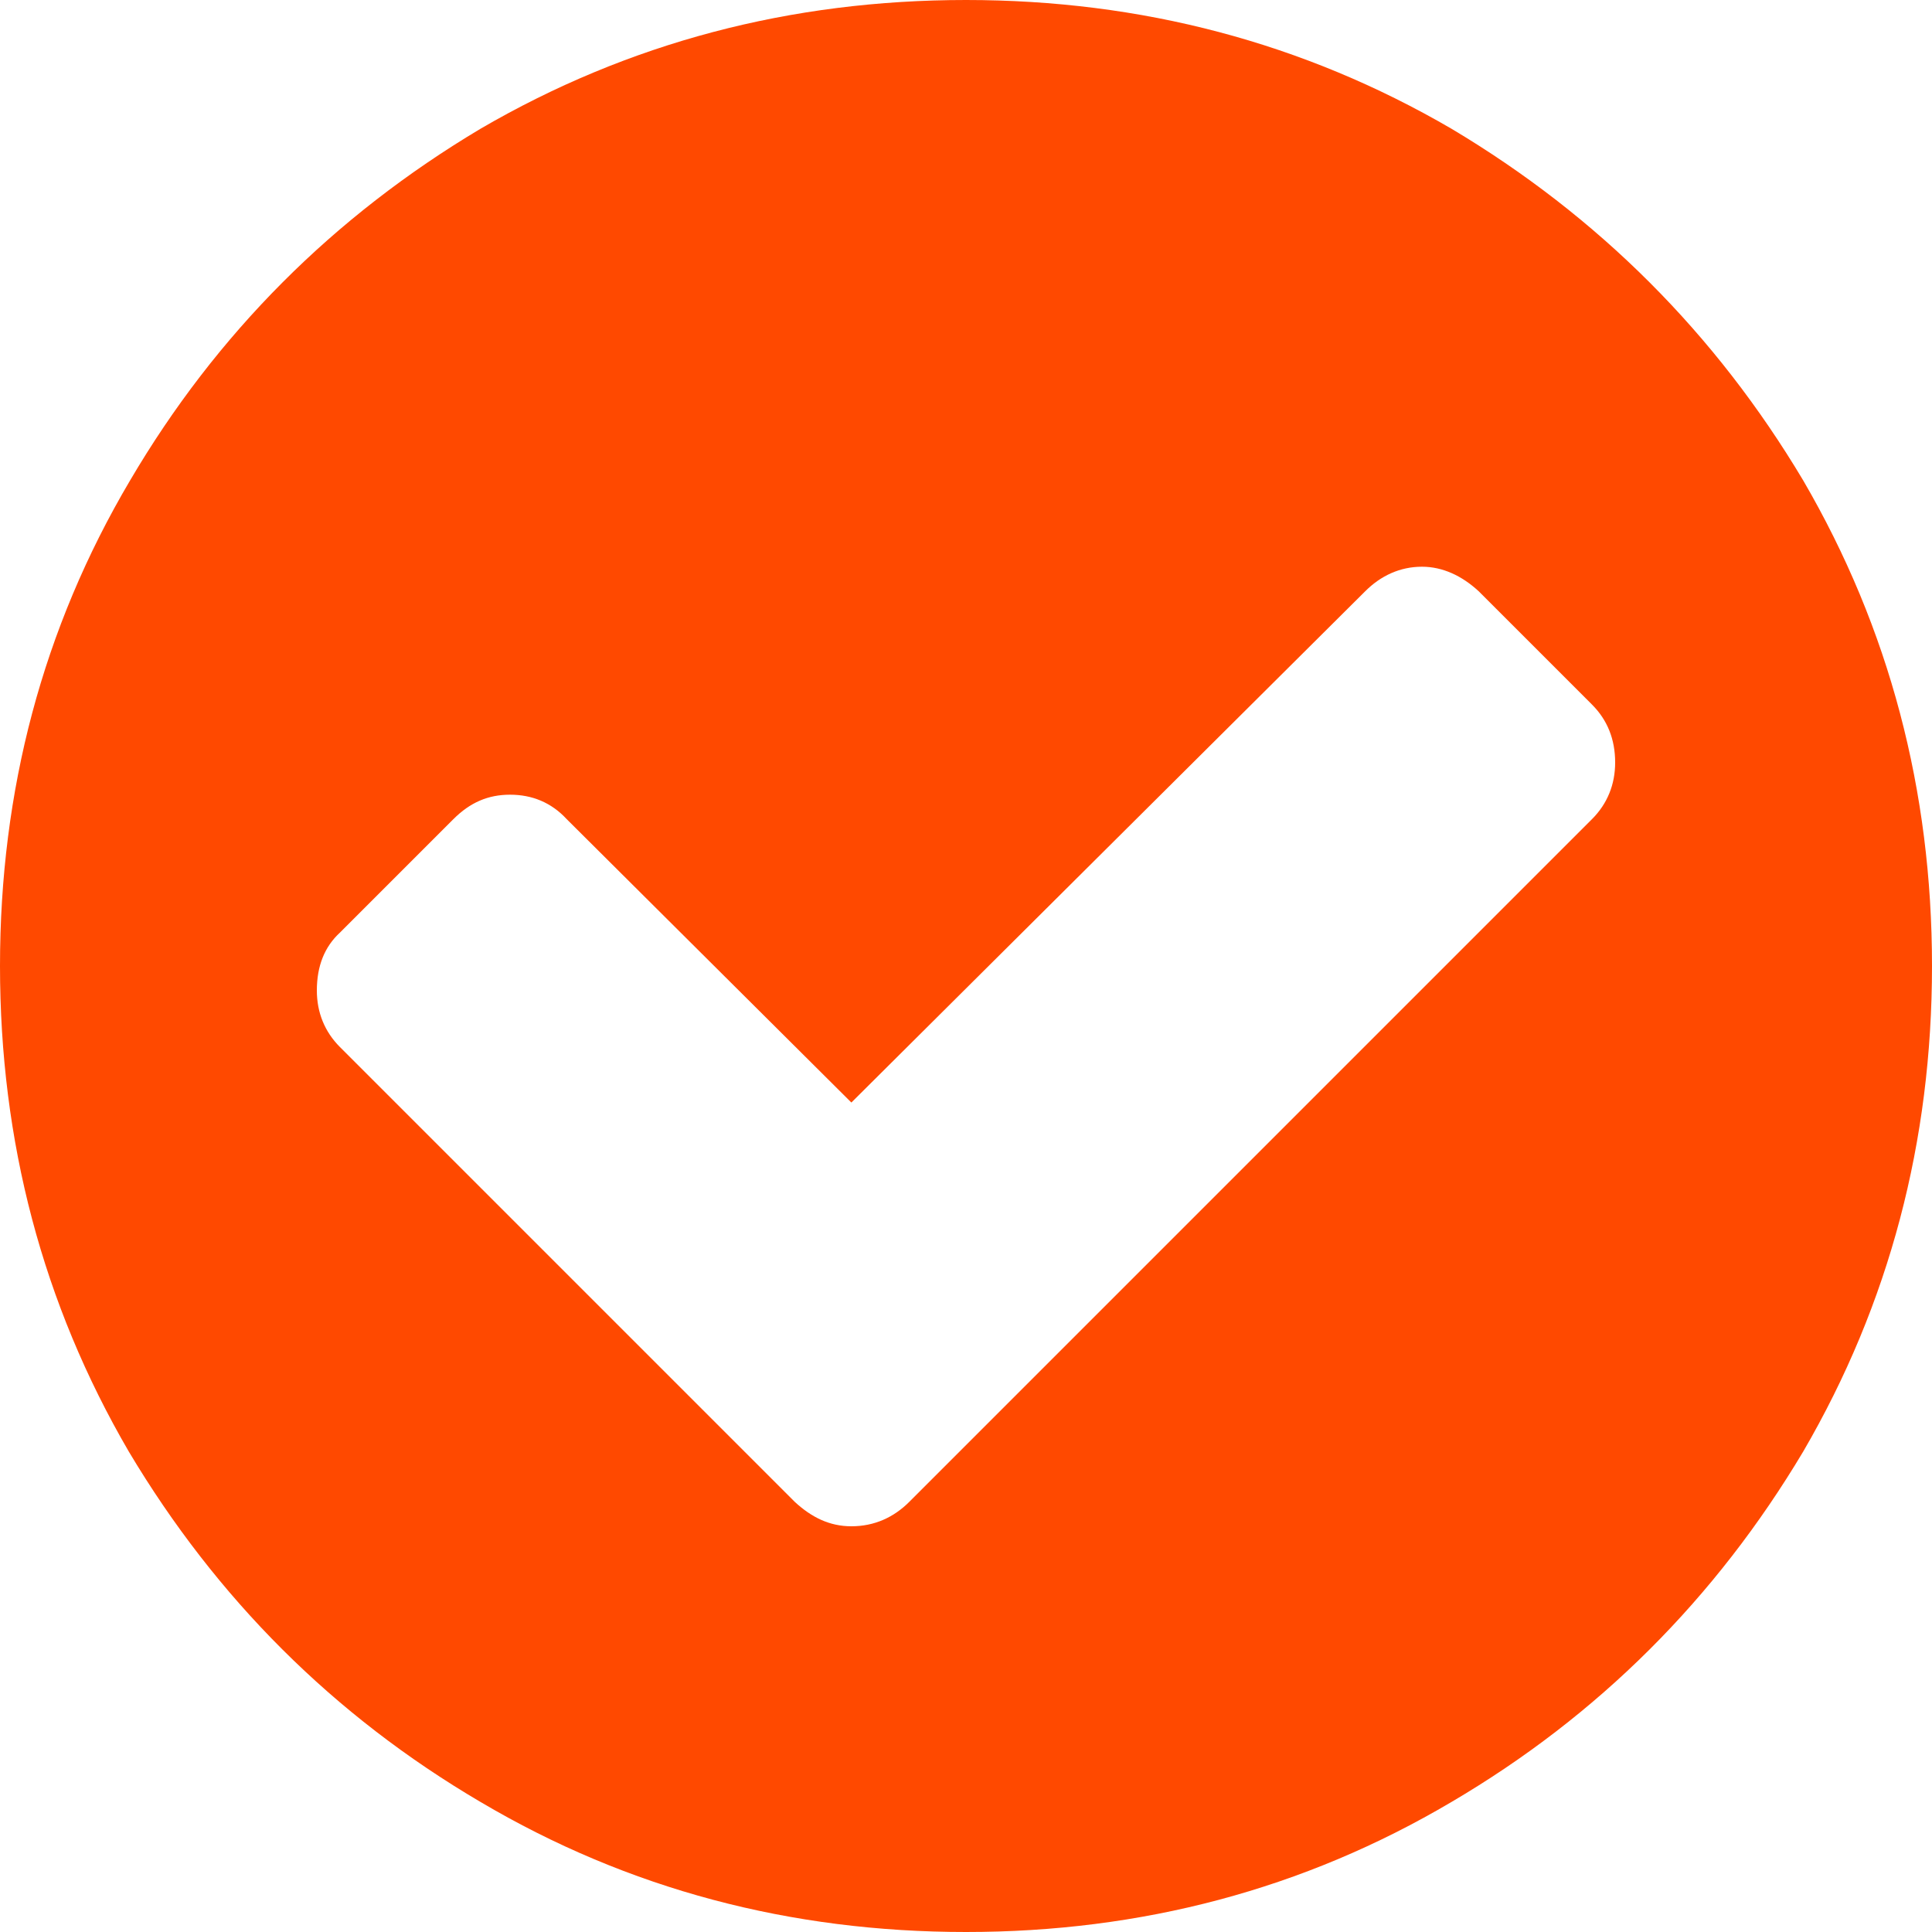 <svg version="1.2" baseProfile="tiny-ps" xmlns="http://www.w3.org/2000/svg" viewBox="0 0 15 15" width="15" height="15">
	<title>Group 1</title>
	<style>
		tspan { white-space:pre }
		.shp0 { fill: #ff4900 } 
	</style>
	<g id="Group 1">
		<g id="Free Hosting Features">
			<g id="Left Side">
				<path id="Checkmark" class="shp0" d="M14 3.73C13.32 2.59 12.41 1.68 11.27 1C10.12 0.33 8.86 0 7.5 0C6.14 0 4.88 0.33 3.73 1C2.59 1.68 1.68 2.59 1.01 3.73C0.33 4.88 0 6.14 0 7.5C0 8.86 0.33 10.12 1 11.27C1.68 12.41 2.59 13.32 3.73 13.99C4.88 14.67 6.14 15 7.5 15C8.86 15 10.12 14.67 11.27 13.99C12.41 13.32 13.32 12.41 14 11.27C14.67 10.12 15 8.86 15 7.5C15 6.14 14.67 4.88 14 3.73ZM12.36 6.36L7.06 11.66C6.94 11.78 6.79 11.85 6.61 11.85C6.44 11.85 6.3 11.78 6.17 11.66L2.64 8.13C2.52 8.01 2.46 7.86 2.46 7.69C2.46 7.5 2.52 7.35 2.64 7.24L3.52 6.36C3.65 6.23 3.79 6.17 3.96 6.17C4.13 6.17 4.28 6.23 4.4 6.36L6.61 8.56L10.6 4.59C10.72 4.47 10.87 4.4 11.04 4.4C11.2 4.4 11.35 4.47 11.48 4.59L12.36 5.47C12.48 5.59 12.54 5.74 12.54 5.92C12.54 6.09 12.48 6.24 12.36 6.36Z" />
			</g>
		</g>
	</g>
</svg>